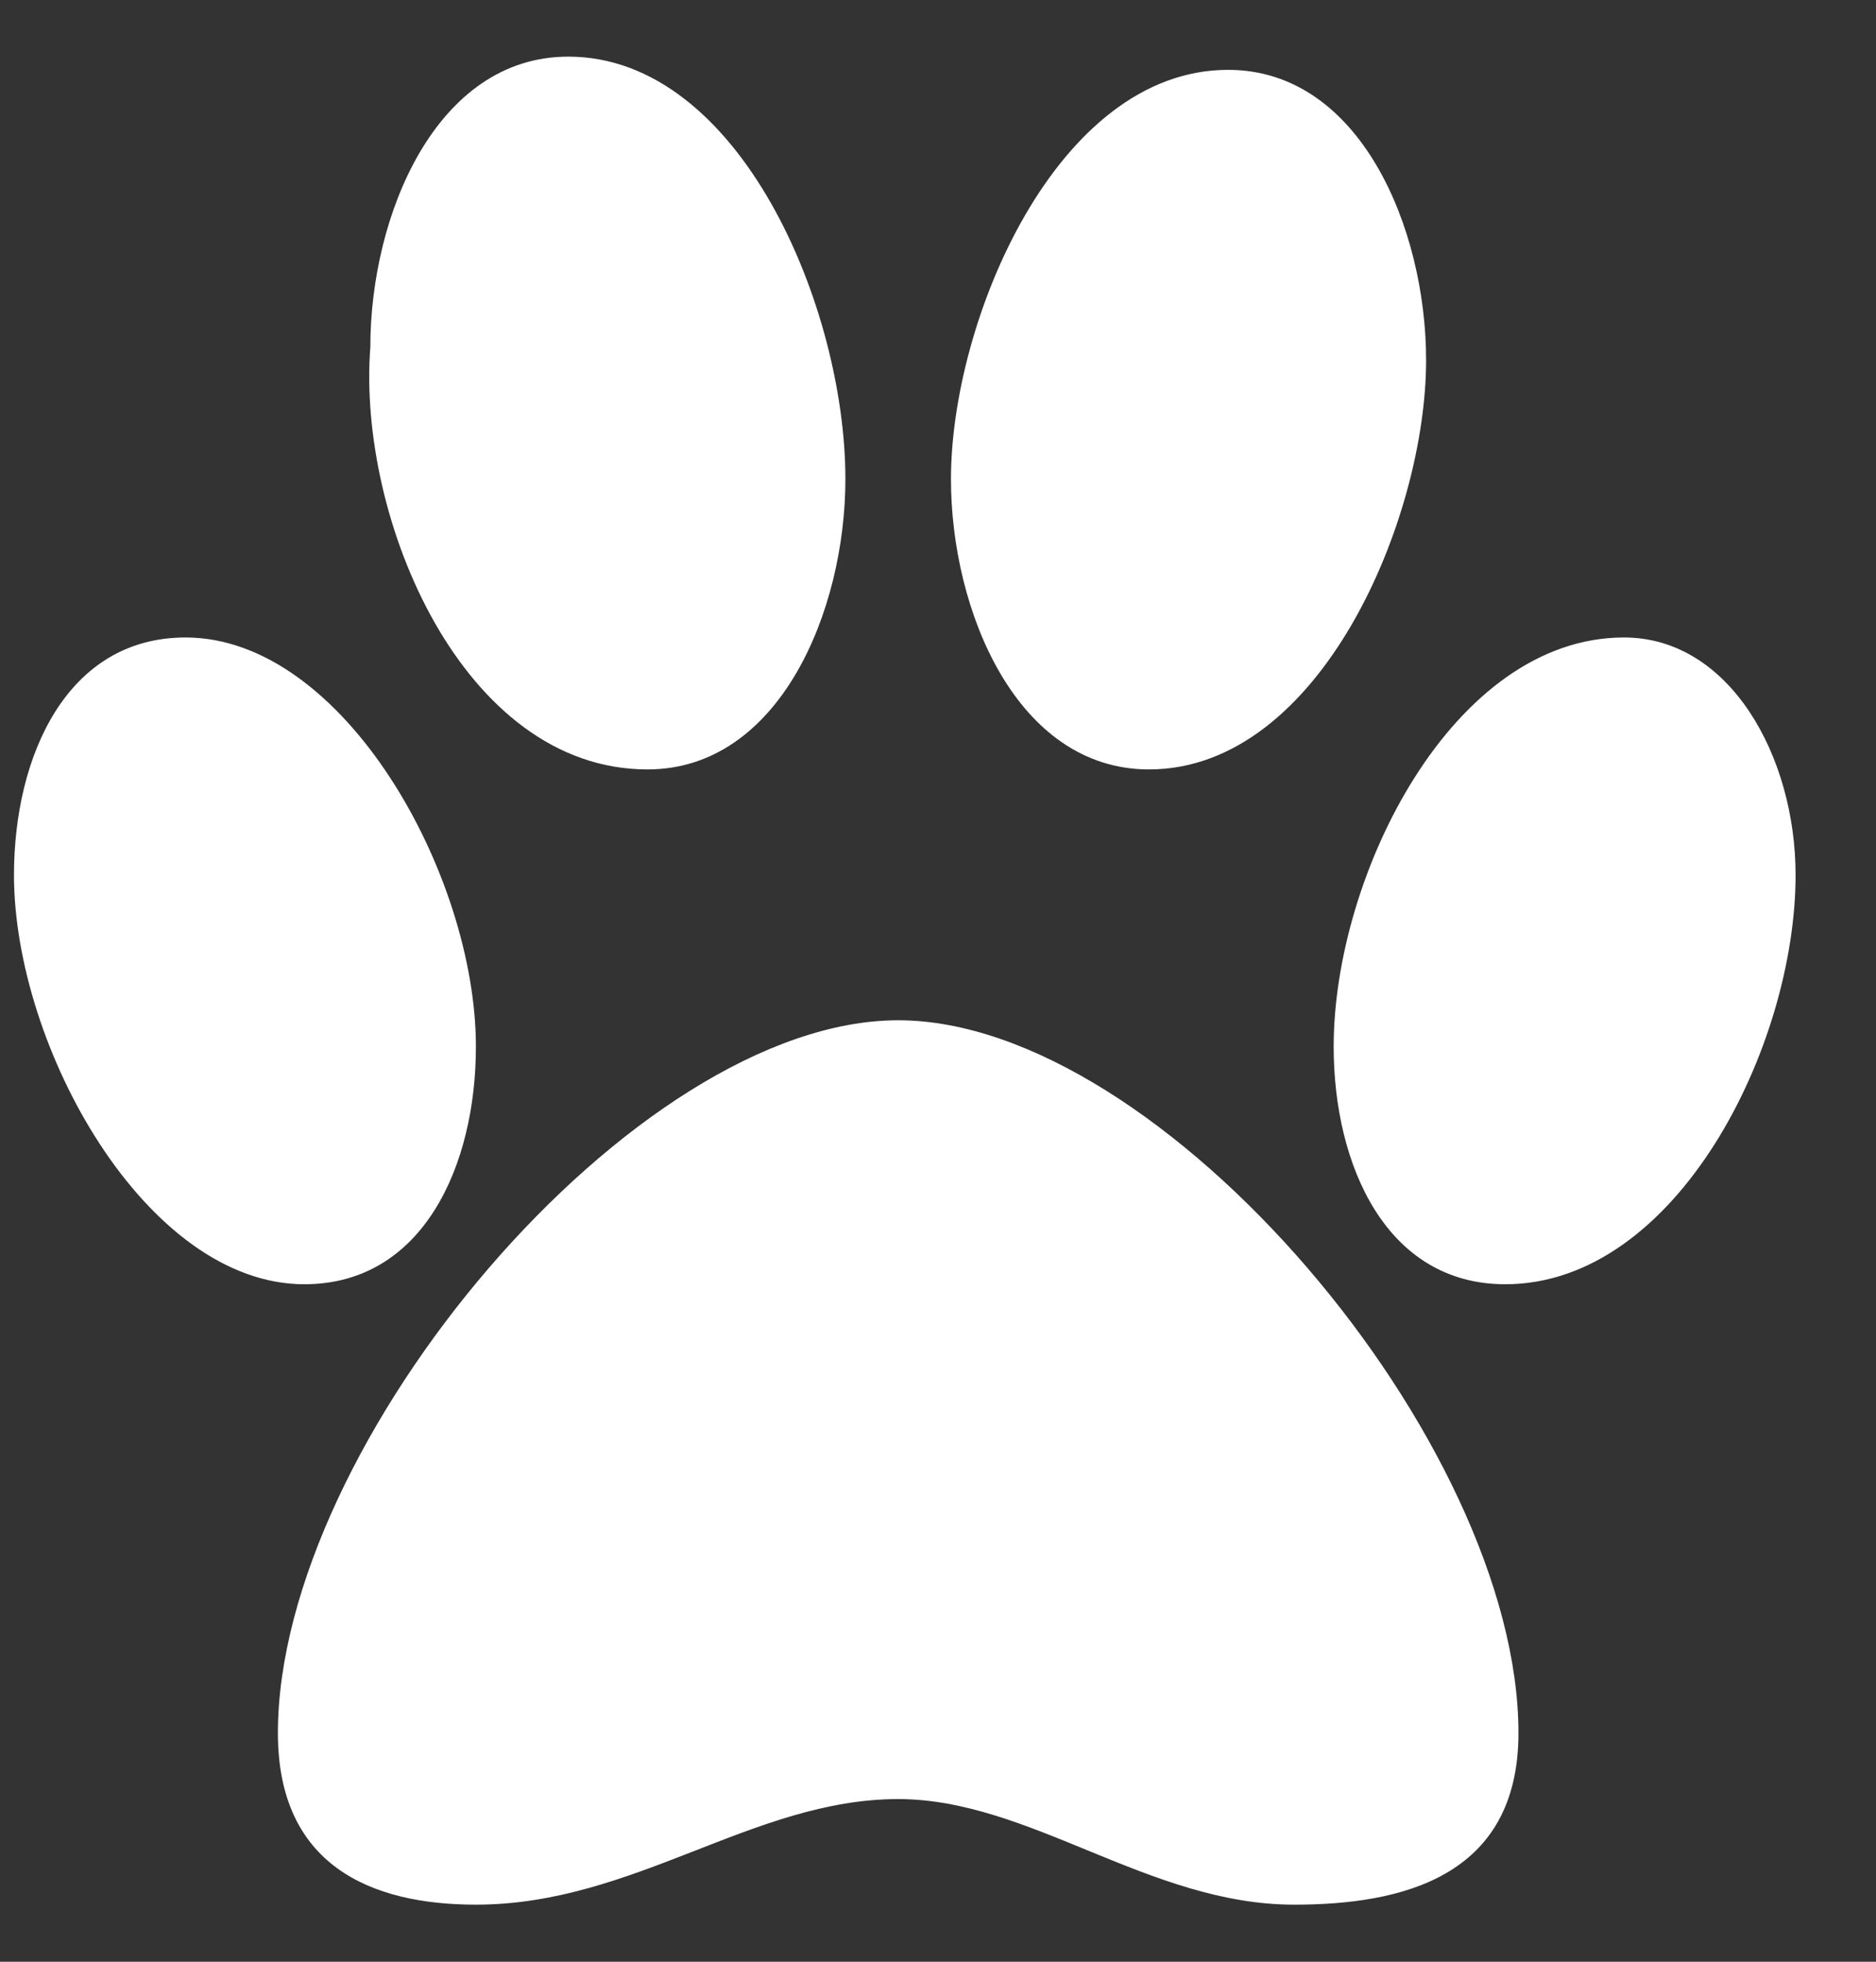<svg width="22" height="23" viewBox="0 0 22 23" fill="none" xmlns="http://www.w3.org/2000/svg">
<rect x="0" y="0" width="22" height="23" fill="#333333" stroke="none"/>
<path d="M13.474 9.021C15.486 9.021 16.724 6.081 16.724 4.224C16.724 2.676 15.95 0.819 14.402 0.819C12.39 0.819 11.152 3.759 11.152 5.616C11.152 7.164 11.926 9.021 13.474 9.021ZM7.593 9.021C9.14 9.021 9.914 7.164 9.914 5.616C9.914 3.605 8.676 0.664 6.664 0.664C5.116 0.664 4.343 2.521 4.343 4.069C4.188 6.081 5.426 9.021 7.593 9.021ZM19.045 7.474C17.033 7.474 15.64 10.259 15.64 12.271C15.64 13.664 16.259 15.057 17.652 15.057C19.664 15.057 21.057 12.271 21.057 10.259C21.057 8.866 20.283 7.474 19.045 7.474ZM5.581 12.271C5.581 10.259 4.033 7.474 2.176 7.474C0.783 7.474 0.164 8.866 0.164 10.259C0.164 12.271 1.712 15.057 3.569 15.057C4.962 15.057 5.581 13.664 5.581 12.271ZM10.533 11.962C7.438 11.962 3.259 16.914 3.259 20.319C3.259 21.866 4.343 22.331 5.581 22.331C7.438 22.331 8.831 21.093 10.533 21.093C12.081 21.093 13.474 22.331 15.176 22.331C16.414 22.331 17.807 22.021 17.807 20.319C17.807 16.914 13.628 11.962 10.533 11.962Z" fill="white"/>
</svg>
